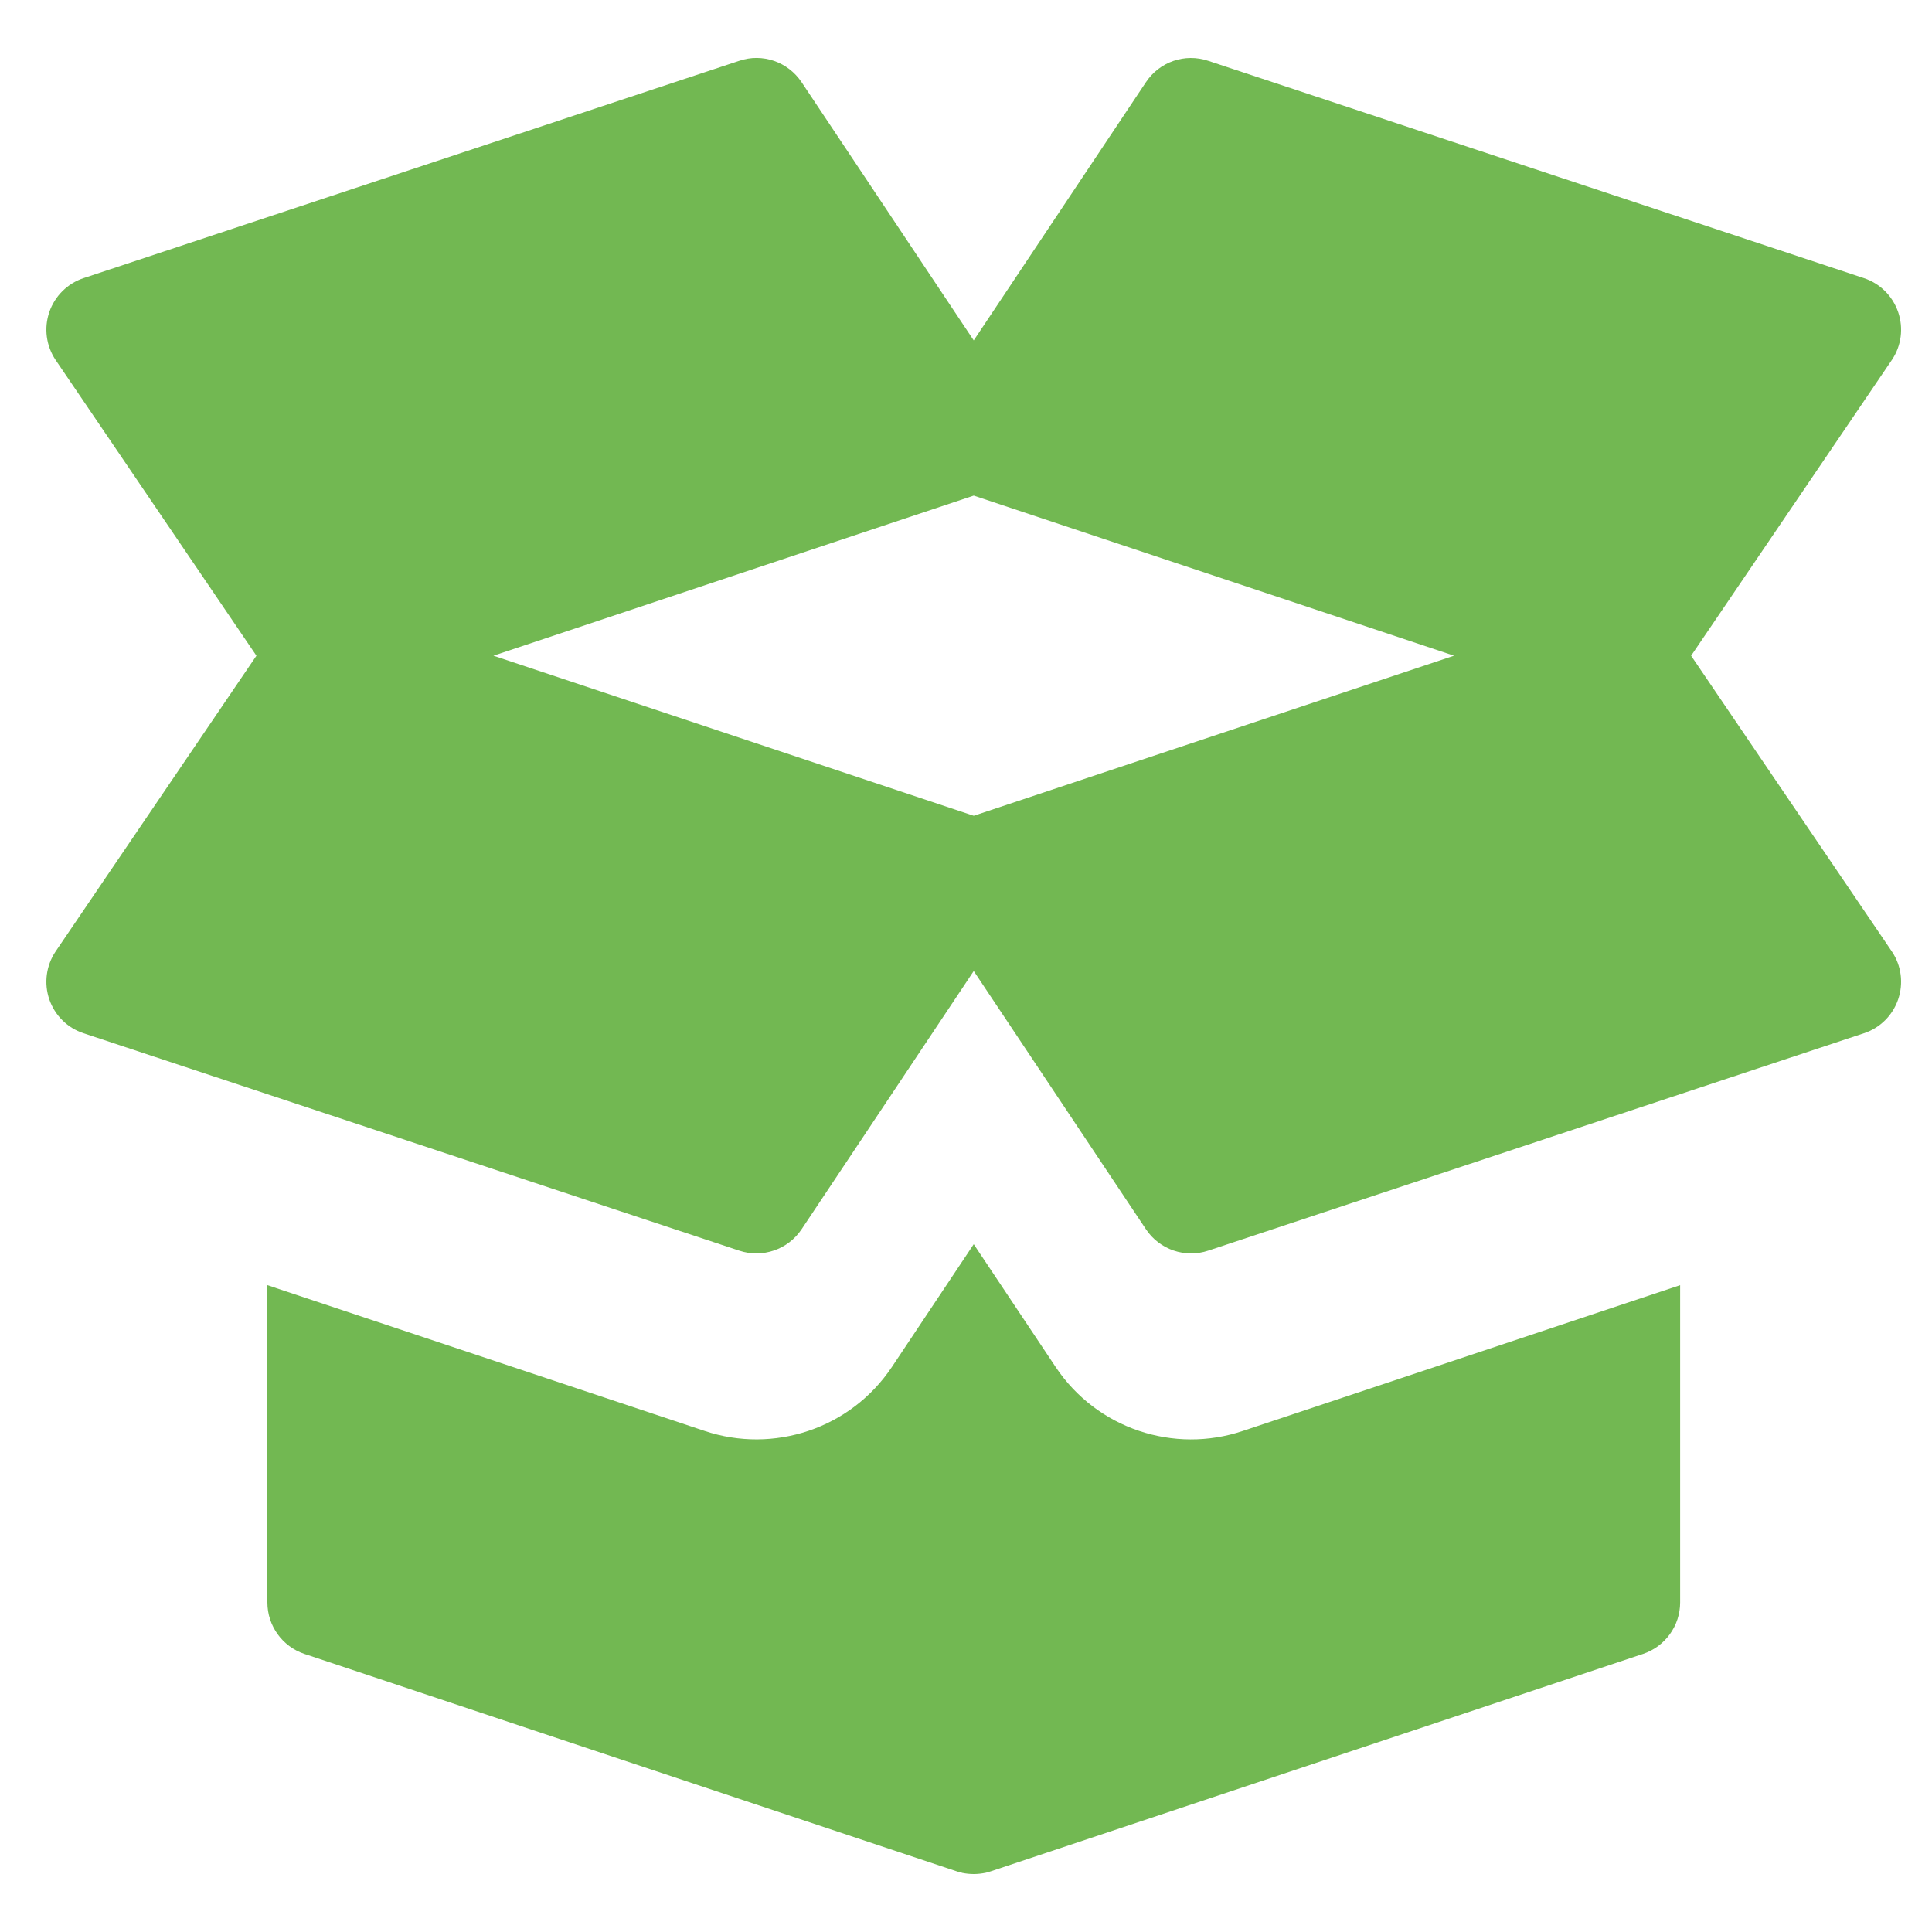 <svg width="25" height="25" viewBox="0 0 25 25" fill="none" xmlns="http://www.w3.org/2000/svg">
<path fill-rule="evenodd" clip-rule="evenodd" d="M21.883 8.485L24.482 12.314C24.604 12.496 24.633 12.724 24.562 12.932C24.491 13.139 24.328 13.302 24.119 13.37L15.635 16.183C15.337 16.283 15.005 16.172 14.828 15.906L12.6 12.565L10.373 15.906C10.196 16.171 9.864 16.283 9.565 16.183L1.081 13.37C0.873 13.302 0.709 13.139 0.638 12.932C0.567 12.724 0.597 12.496 0.718 12.314L3.318 8.485L0.718 4.656C0.597 4.474 0.567 4.246 0.638 4.038C0.709 3.831 0.873 3.668 1.081 3.599L9.565 0.787C9.865 0.684 10.196 0.799 10.373 1.064L12.6 4.405L14.828 1.064C15.003 0.8 15.332 0.685 15.635 0.787L24.119 3.599C24.328 3.668 24.491 3.831 24.562 4.038C24.633 4.246 24.604 4.474 24.482 4.656L21.883 8.485ZM6.385 8.485L12.6 10.556L18.815 8.485L12.6 6.413L6.385 8.485ZM13.658 17.686C14.194 18.492 15.195 18.814 16.08 18.517L21.741 16.63V20.735C21.741 21.038 21.547 21.306 21.26 21.402L12.826 24.213C12.803 24.221 12.781 24.227 12.758 24.233C12.705 24.244 12.653 24.25 12.6 24.25C12.551 24.25 12.501 24.245 12.451 24.235L12.45 24.234C12.424 24.229 12.399 24.222 12.374 24.213L3.94 21.402C3.653 21.306 3.46 21.038 3.46 20.735V16.63L9.117 18.516C10.008 18.815 11.007 18.49 11.543 17.686L12.6 16.1L13.658 17.686Z" fill="#72B852"/>
</svg>
